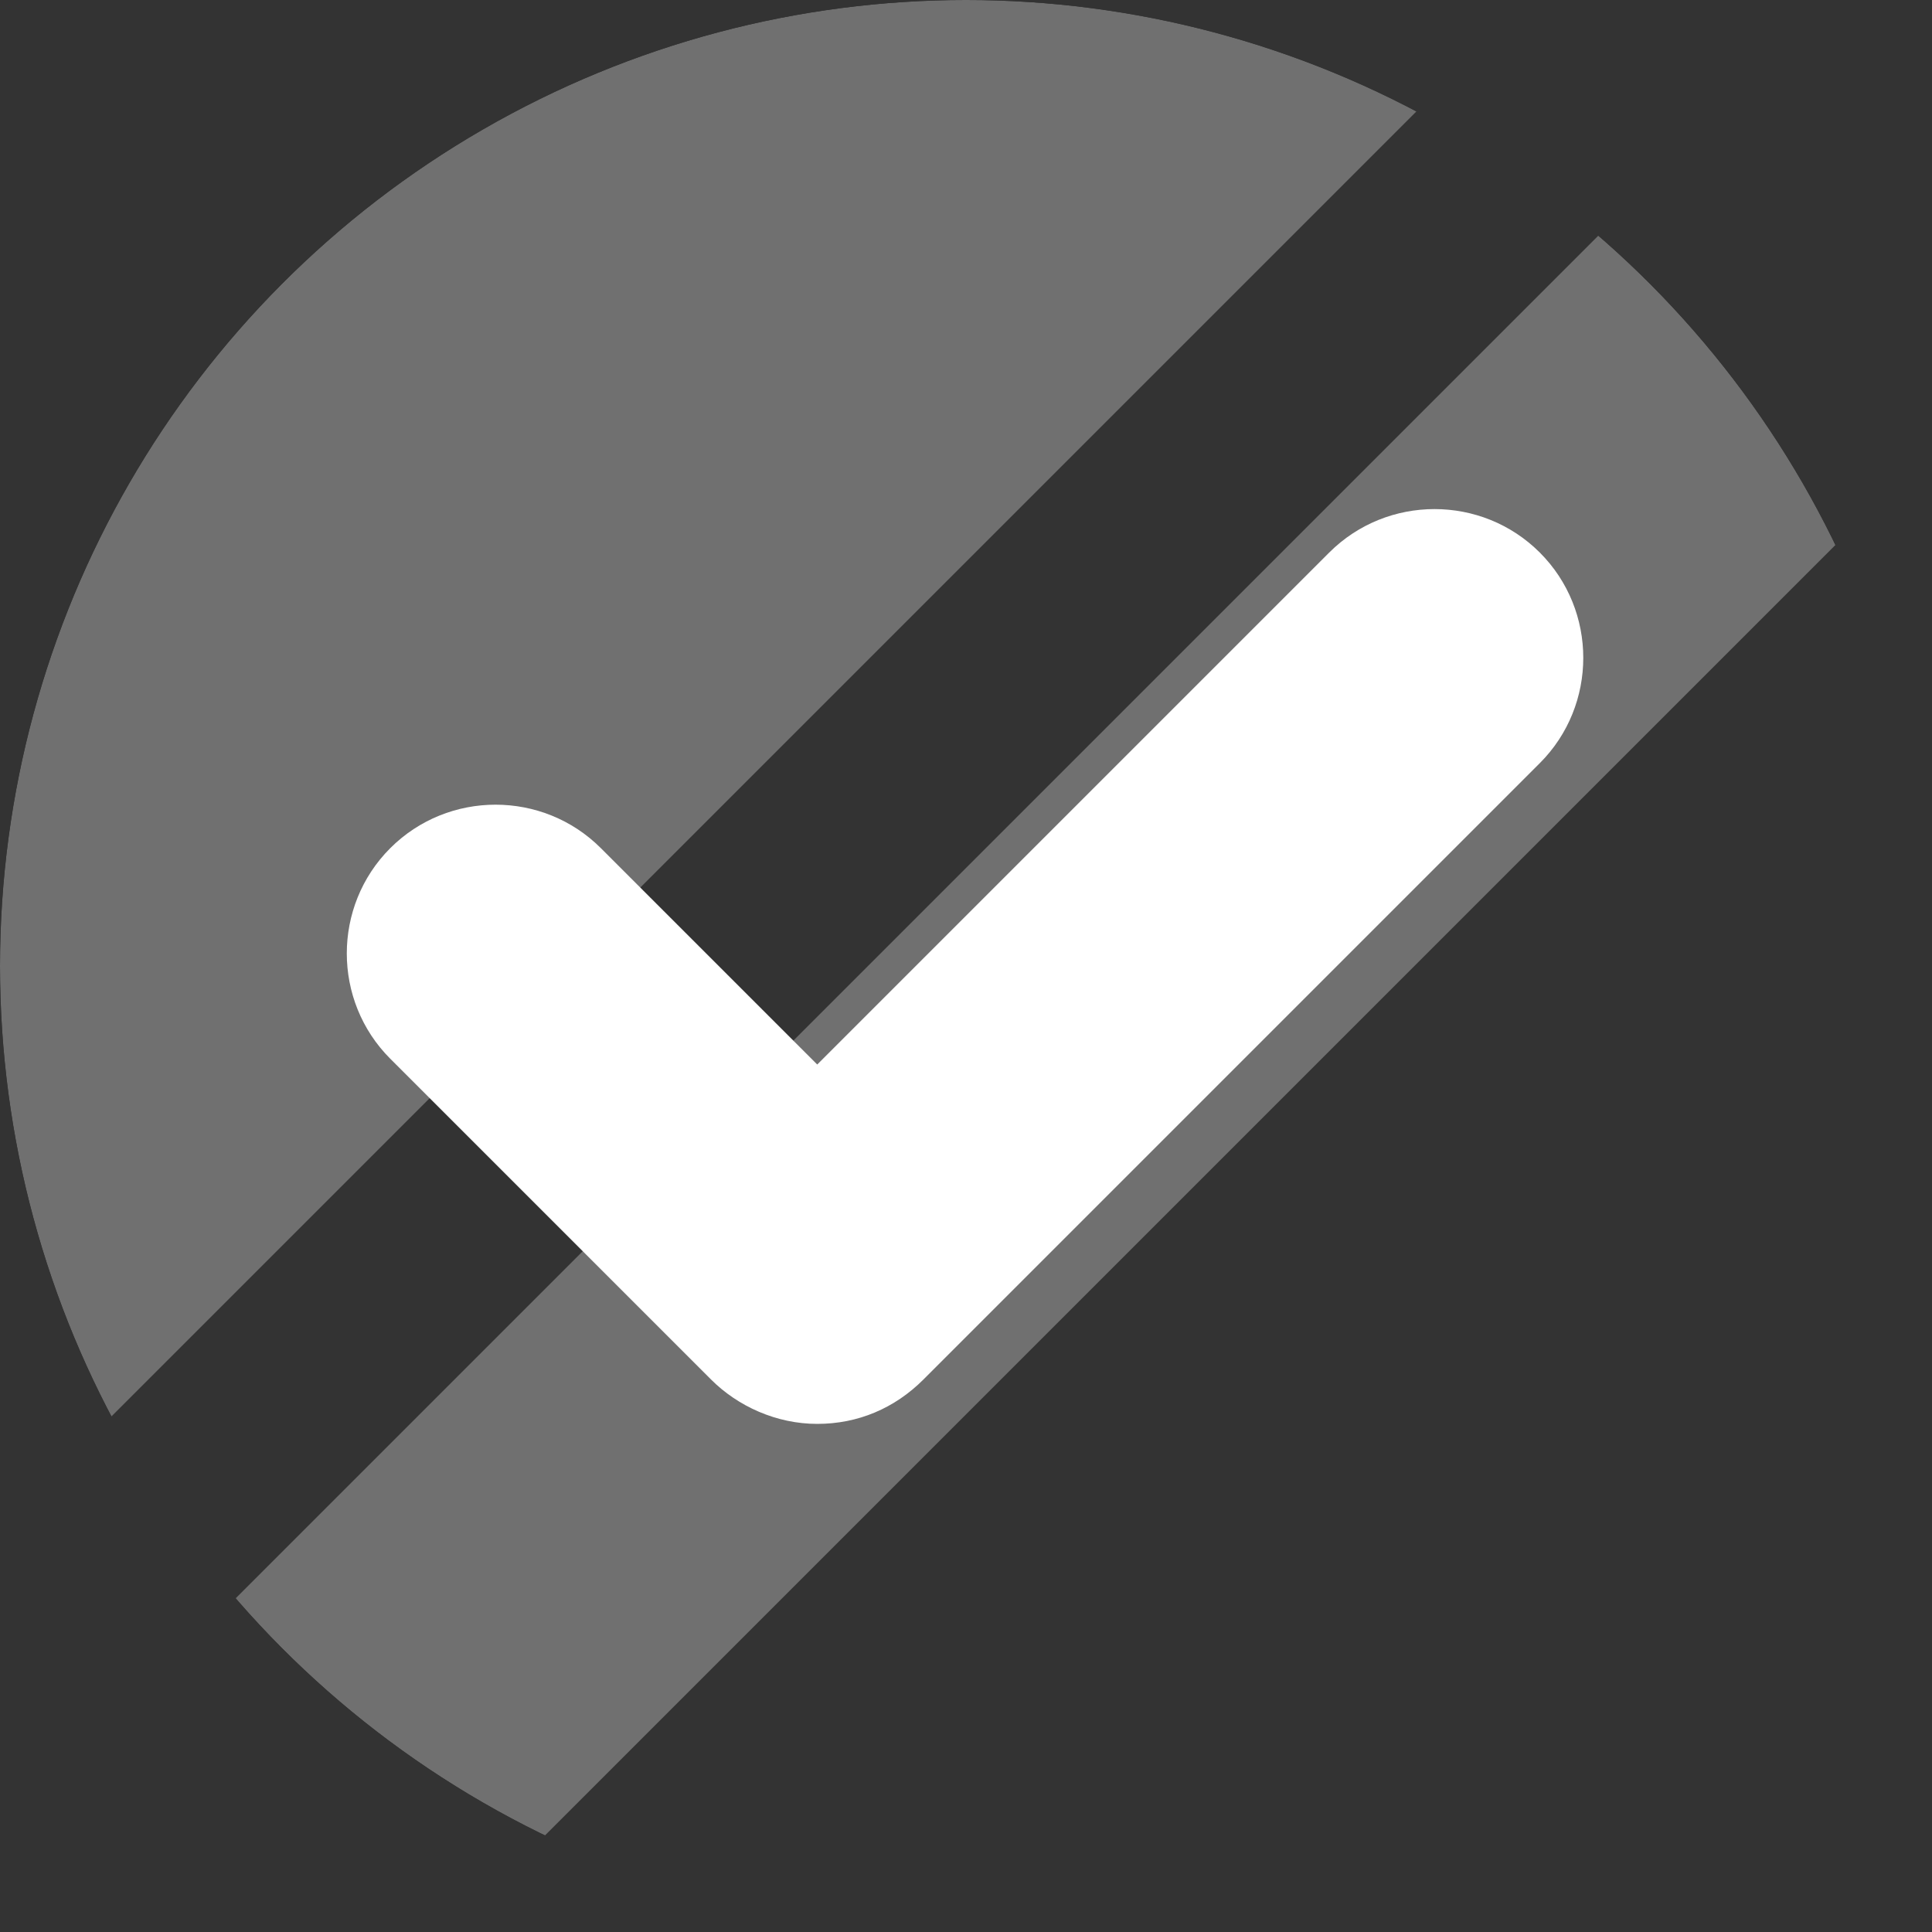 <?xml version="1.0" encoding="UTF-8"?>
<svg id="Layer_1" xmlns="http://www.w3.org/2000/svg" xmlns:xlink="http://www.w3.org/1999/xlink" version="1.1" viewBox="0 0 100 100">
  <rect x="0" y="0" width="100" height="100" fill="#333333" stroke="none"/>
  <!-- Generator: Adobe Illustrator 29.3.1, SVG Export Plug-In . SVG Version: 2.1.0 Build 151)  -->
  <defs>
    <style>
      .st0 {
        fill: none;
      }

      .st1 {
        fill: #fff;
      }

      .st2 {
        opacity: .3;
      }

      .st3 {
        clip-path: url(#clippath);
      }
    </style>
    <clipPath id="clippath">
      <circle class="st0" cx="50" cy="50" r="50"/>
    </clipPath>
  </defs>
  <g class="st3">
    <g class="st2">
      <rect class="st1" x="-26.1" y="3.9" width="103.2" height="41.2" transform="translate(-9.9 25.2) rotate(-45)"/>
    </g>
    <g class="st2">
      <rect class="st1" x="3.4" y="44" width="103.2" height="20" transform="translate(-22.1 54.8) rotate(-45)"/>
    </g>
    <path class="st1" d="M79.7,28.6c-3-3-7.9-3-10.9,0l-26.5,26.5-11.2-11.2c-3-3-7.9-3-10.9,0-3,3-3,7.9,0,10.9l16.6,16.6c1.4,1.4,3.4,2.3,5.5,2.3s4-.8,5.5-2.3l31.9-31.9c3-3,3-7.9,0-10.9Z"/>
  </g>
</svg>